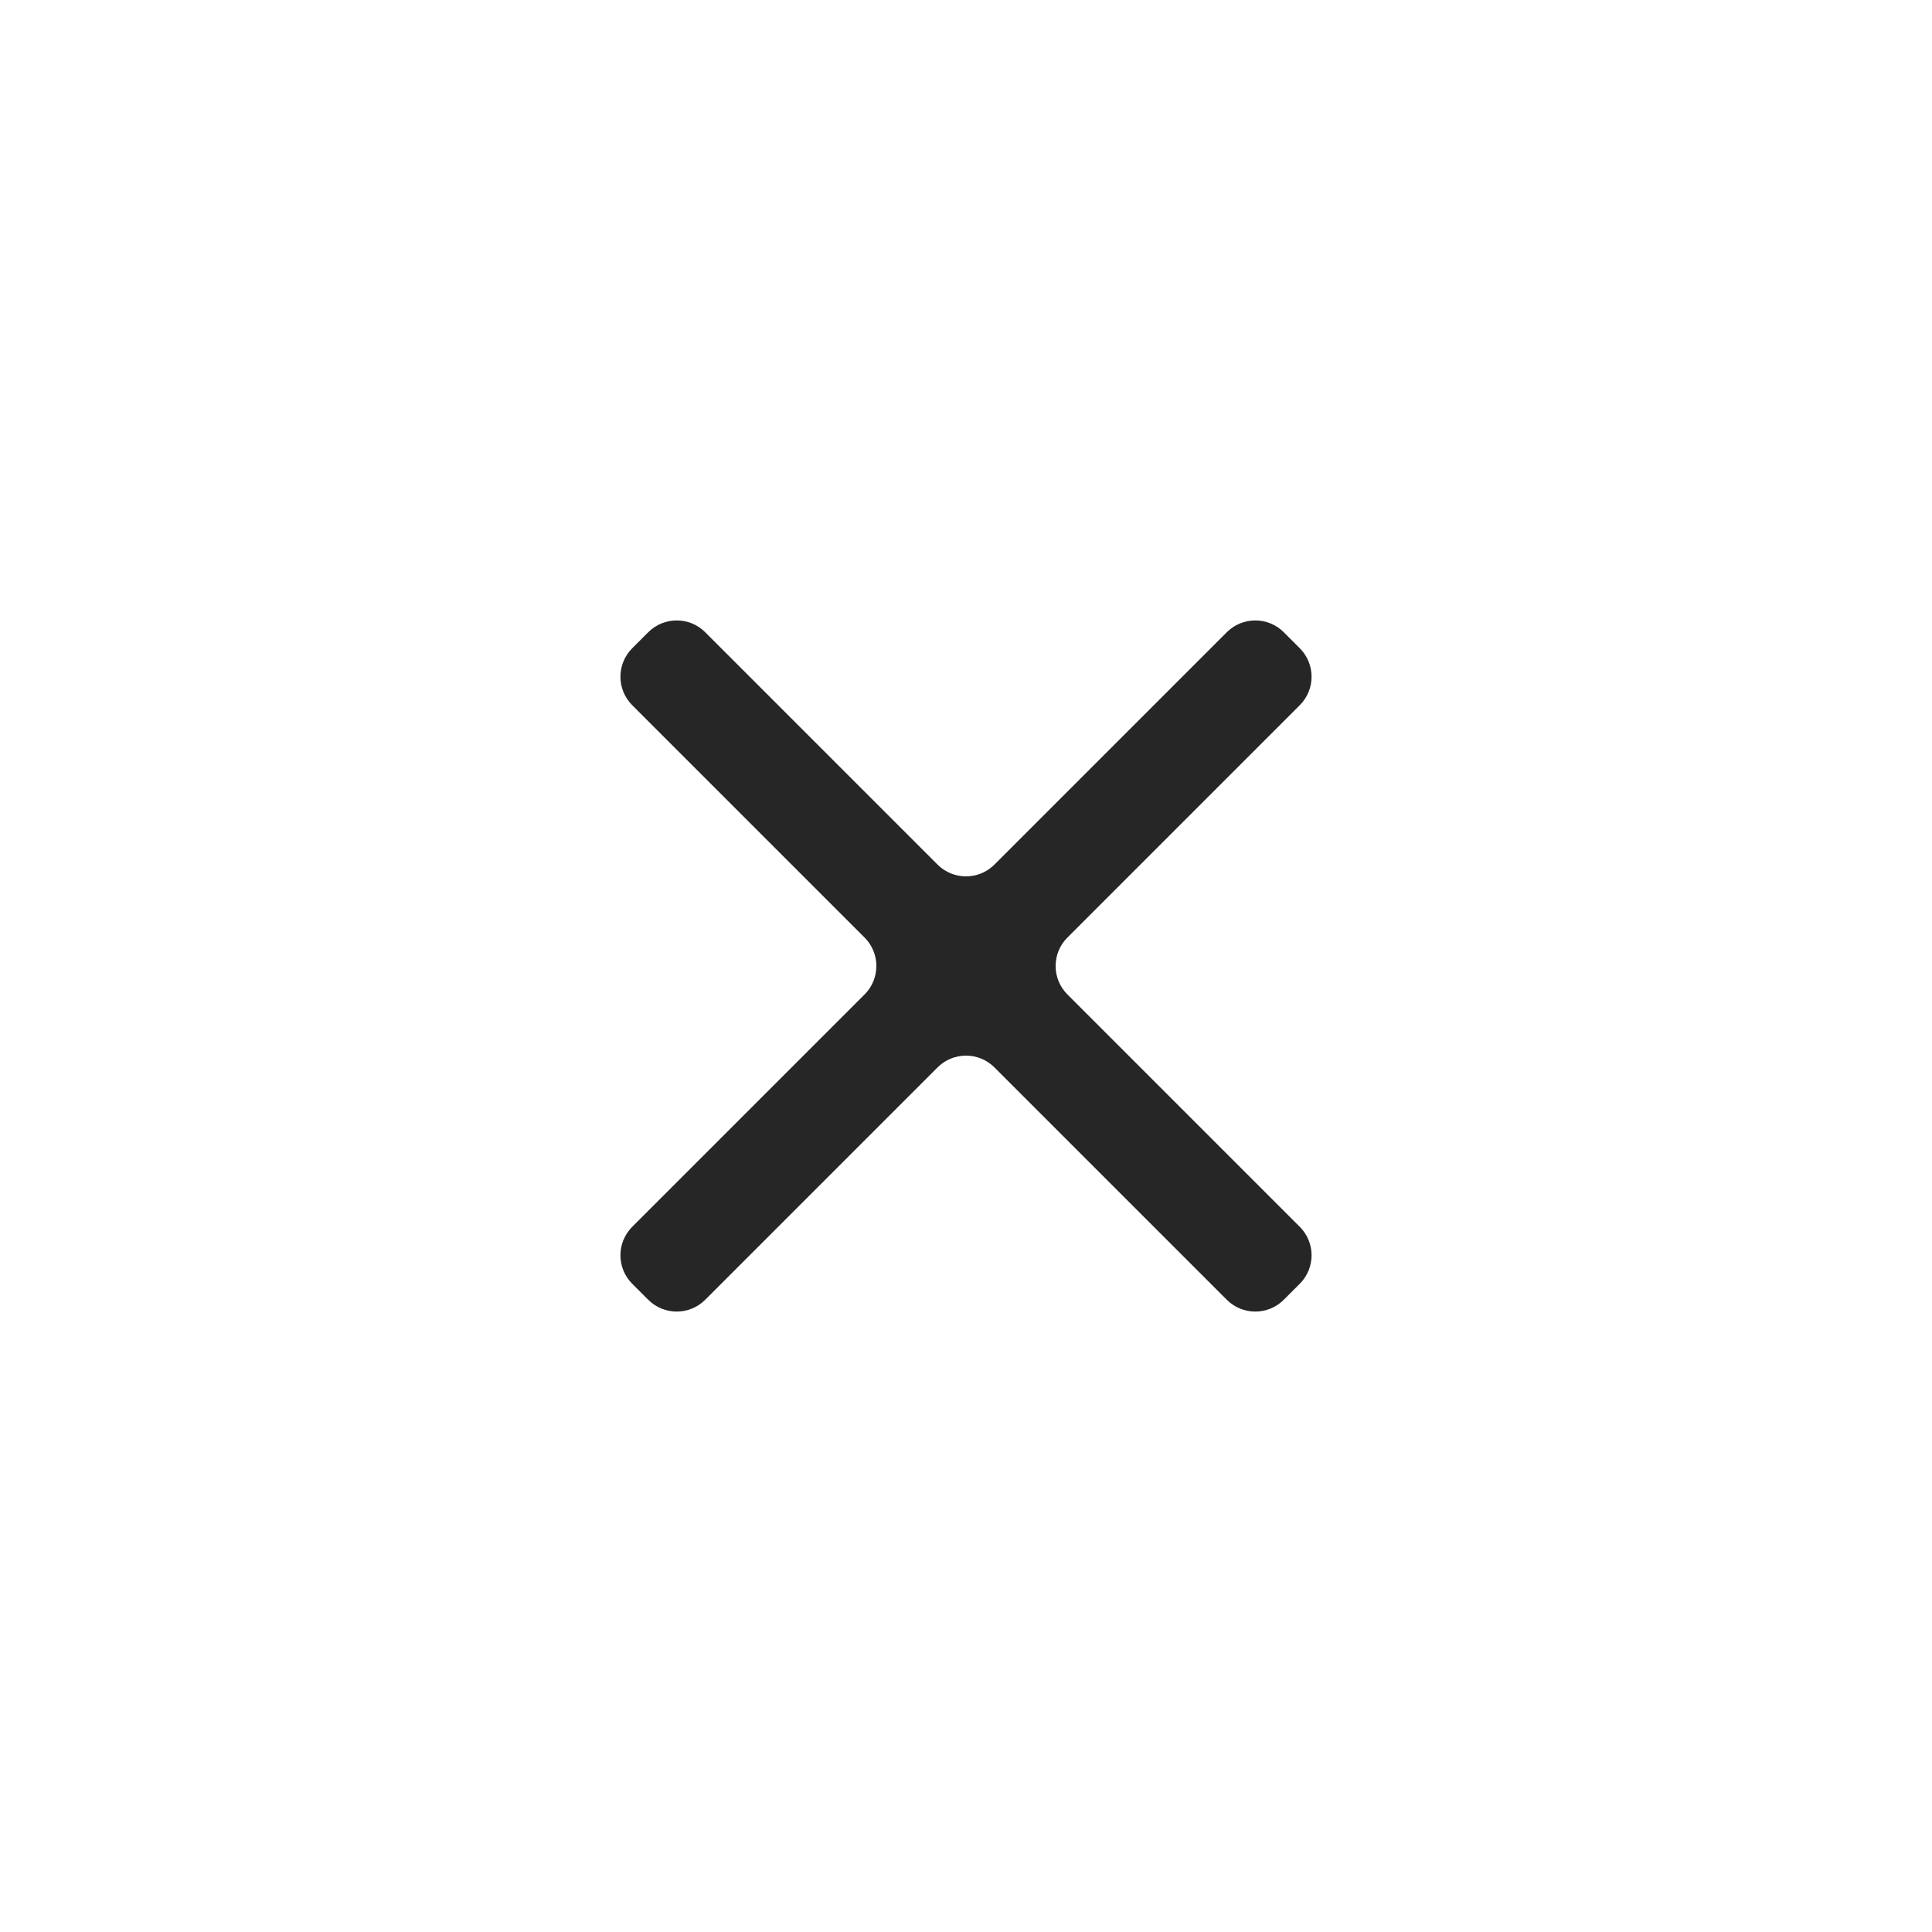 <svg width="48" height="48" viewBox="0 0 48 48" fill="none" xmlns="http://www.w3.org/2000/svg">
<path fill-rule="evenodd" clip-rule="evenodd" d="M32.293 17.52C32.683 17.129 32.683 16.496 32.293 16.106L31.894 15.707C31.504 15.317 30.871 15.317 30.48 15.707L24.707 21.48C24.317 21.871 23.683 21.871 23.293 21.48L17.52 15.707C17.129 15.317 16.496 15.317 16.106 15.707L15.707 16.106C15.317 16.496 15.317 17.129 15.707 17.52L21.48 23.293C21.871 23.683 21.871 24.317 21.48 24.707L15.707 30.48C15.317 30.871 15.317 31.504 15.707 31.894L16.106 32.293C16.496 32.683 17.129 32.683 17.52 32.293L23.293 26.52C23.683 26.129 24.317 26.129 24.707 26.52L30.48 32.293C30.871 32.683 31.504 32.683 31.894 32.293L32.293 31.894C32.683 31.504 32.683 30.871 32.293 30.48L26.52 24.707C26.129 24.317 26.129 23.683 26.52 23.293L32.293 17.52Z" fill="black" fill-opacity="0.85"/>
</svg>
